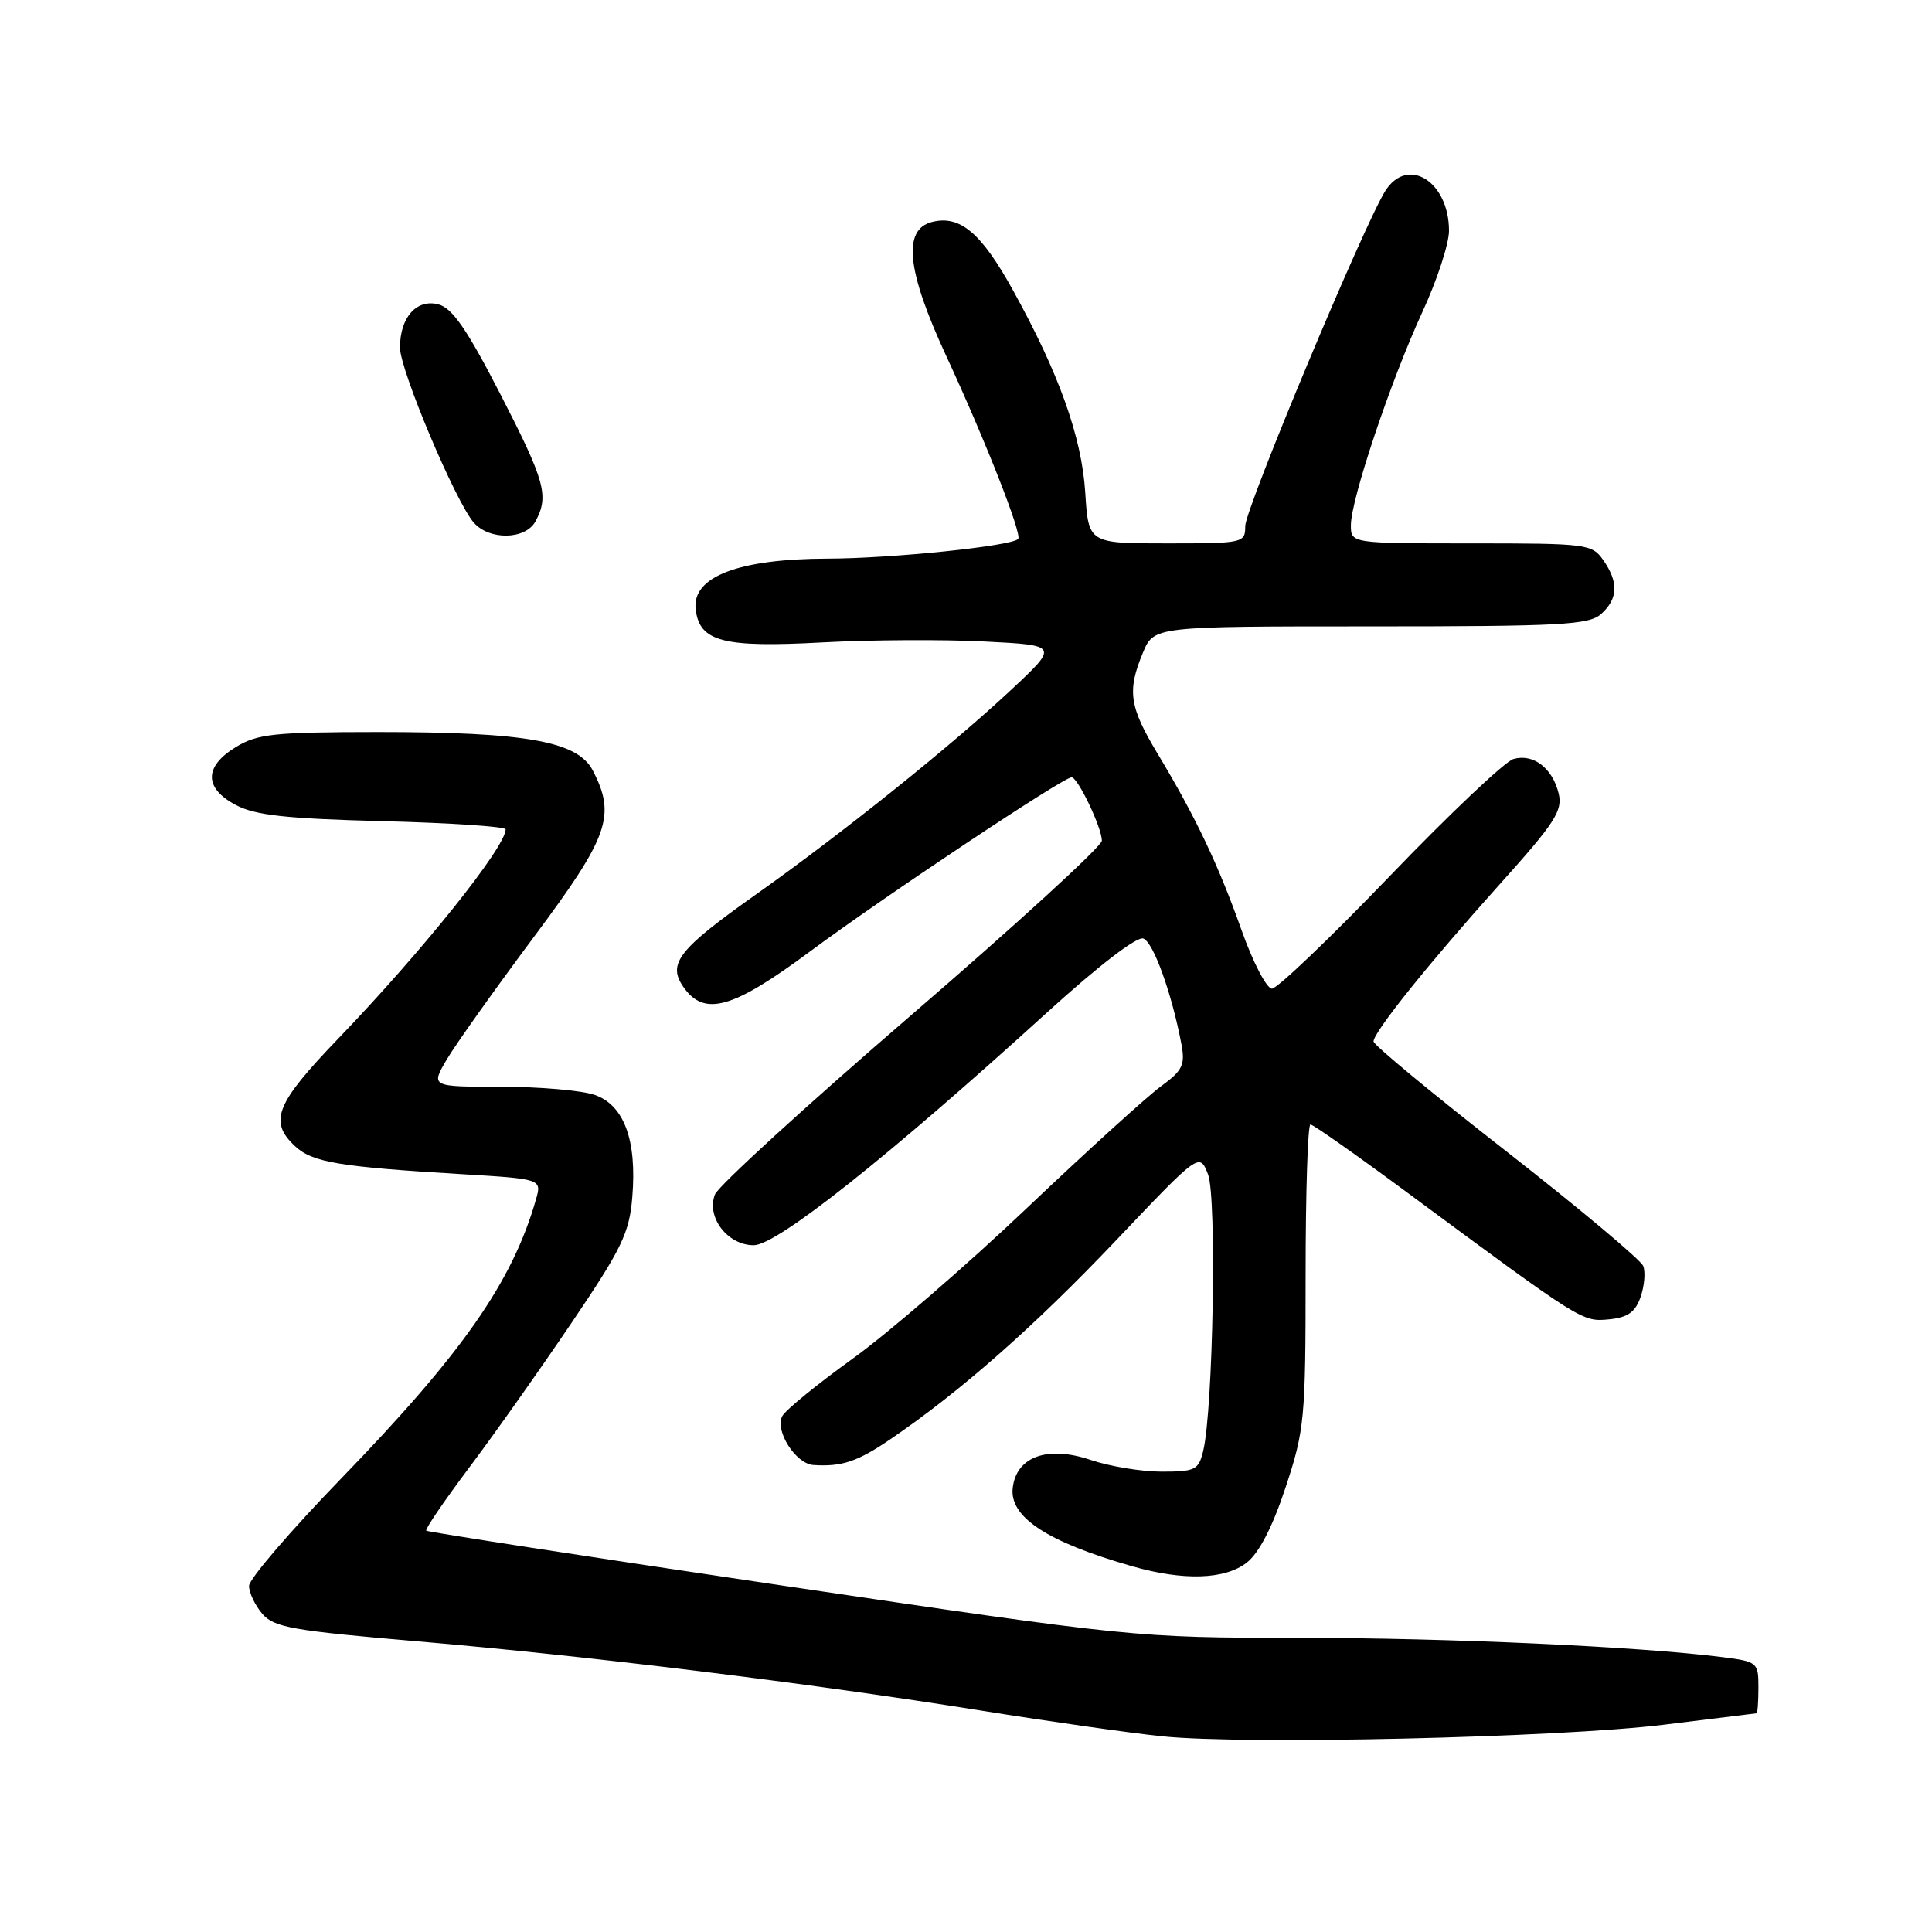 <?xml version="1.0" encoding="UTF-8" standalone="no"?>
<!DOCTYPE svg PUBLIC "-//W3C//DTD SVG 1.1//EN" "http://www.w3.org/Graphics/SVG/1.1/DTD/svg11.dtd" >
<svg xmlns="http://www.w3.org/2000/svg" xmlns:xlink="http://www.w3.org/1999/xlink" version="1.1" viewBox="0 0 256 256">
 <g >
 <path fill="currentColor"
d=" M 220.50 228.53 C 227.10 227.71 232.61 227.03 232.75 227.02 C 232.89 227.01 233.00 225.47 233.00 223.59 C 233.00 220.28 232.87 220.17 228.25 219.58 C 217.23 218.18 192.04 217.03 171.92 217.02 C 150.43 217.00 150.14 216.97 103.58 210.08 C 77.86 206.27 56.67 203.00 56.48 202.82 C 56.30 202.63 58.85 198.89 62.15 194.49 C 65.45 190.10 71.57 181.45 75.74 175.27 C 82.40 165.43 83.39 163.38 83.78 158.64 C 84.41 151.09 82.70 146.44 78.80 145.08 C 77.10 144.49 71.51 144.00 66.38 144.00 C 57.07 144.00 57.07 144.00 59.22 140.35 C 60.41 138.34 65.57 131.09 70.69 124.22 C 80.67 110.85 81.65 108.09 78.55 102.10 C 76.55 98.22 69.71 97.00 50.08 97.00 C 36.31 97.01 34.12 97.24 31.25 98.99 C 27.02 101.57 27.02 104.43 31.25 106.67 C 33.82 108.03 37.91 108.48 50.75 108.81 C 59.69 109.04 67.00 109.53 67.00 109.89 C 67.00 112.24 56.00 126.00 44.81 137.63 C 36.52 146.25 35.58 148.60 39.10 151.88 C 41.40 154.02 44.92 154.61 61.15 155.58 C 71.80 156.22 71.80 156.22 71.01 158.96 C 67.88 169.88 61.25 179.36 45.12 196.00 C 38.46 202.88 33.00 209.24 33.00 210.14 C 33.00 211.04 33.79 212.70 34.75 213.83 C 36.29 215.64 38.74 216.07 55.50 217.50 C 78.02 219.43 107.14 223.01 130.00 226.66 C 139.07 228.11 149.88 229.65 154.00 230.07 C 165.02 231.21 206.64 230.24 220.50 228.53 Z  M 165.22 207.04 C 166.84 205.77 168.63 202.29 170.35 197.08 C 172.86 189.49 173.00 188.02 173.00 169.03 C 173.00 158.02 173.29 149.00 173.64 149.00 C 174.00 149.00 179.96 153.20 186.89 158.33 C 209.63 175.15 209.65 175.16 213.20 174.82 C 215.68 174.58 216.68 173.87 217.38 171.87 C 217.89 170.42 218.05 168.57 217.74 167.76 C 217.43 166.95 209.26 160.11 199.59 152.55 C 189.91 145.00 182.00 138.45 182.00 138.00 C 182.00 136.76 189.37 127.58 198.75 117.14 C 206.03 109.04 207.08 107.43 206.53 105.14 C 205.71 101.77 203.18 99.83 200.55 100.57 C 199.42 100.89 192.05 107.87 184.16 116.08 C 176.27 124.29 169.24 131.00 168.54 131.00 C 167.84 131.00 166.02 127.51 164.51 123.25 C 161.45 114.61 158.42 108.23 153.39 99.87 C 149.63 93.62 149.33 91.55 151.45 86.47 C 152.90 83.00 152.90 83.00 181.62 83.00 C 206.94 83.00 210.56 82.80 212.17 81.35 C 214.41 79.32 214.49 77.15 212.44 74.22 C 210.95 72.08 210.29 72.00 194.94 72.00 C 179.00 72.00 179.00 72.00 179.00 69.59 C 179.00 66.18 184.30 50.39 188.47 41.35 C 190.41 37.15 192.00 32.31 192.00 30.58 C 192.00 24.08 186.57 20.64 183.59 25.25 C 180.88 29.44 165.00 67.41 165.00 69.71 C 165.00 71.95 164.77 72.00 154.61 72.00 C 144.23 72.00 144.23 72.00 143.80 65.25 C 143.33 57.89 140.30 49.42 134.19 38.40 C 130.01 30.84 127.20 28.48 123.51 29.41 C 119.57 30.40 120.14 35.84 125.35 47.10 C 130.58 58.38 135.48 70.86 134.91 71.42 C 133.95 72.37 118.14 74.00 109.68 74.02 C 97.85 74.05 91.69 76.41 92.18 80.72 C 92.68 85.03 95.78 85.84 109.00 85.12 C 115.33 84.78 124.96 84.72 130.40 85.00 C 140.31 85.50 140.31 85.50 133.88 91.50 C 125.93 98.93 111.51 110.49 100.24 118.47 C 89.88 125.80 88.39 127.69 90.57 130.80 C 93.33 134.74 97.07 133.69 107.34 126.07 C 117.06 118.86 140.88 103.00 141.99 103.00 C 142.82 103.00 146.00 109.67 146.00 111.40 C 146.00 112.14 134.64 122.53 120.75 134.50 C 106.86 146.47 95.15 157.17 94.73 158.28 C 93.57 161.29 96.41 165.00 99.87 165.00 C 102.95 165.00 117.68 153.31 138.80 134.10 C 145.57 127.95 150.66 124.04 151.50 124.36 C 152.84 124.87 155.28 131.67 156.54 138.34 C 157.06 141.11 156.71 141.84 153.82 143.95 C 151.99 145.29 143.97 152.57 136.00 160.14 C 128.03 167.71 117.68 176.65 113.00 180.02 C 108.33 183.38 104.13 186.80 103.67 187.62 C 102.61 189.52 105.42 193.96 107.77 194.12 C 111.54 194.37 113.61 193.68 117.96 190.72 C 127.20 184.44 137.06 175.75 147.85 164.39 C 158.94 152.71 158.94 152.71 160.07 155.61 C 161.24 158.61 160.75 186.78 159.43 192.25 C 158.82 194.78 158.38 195.00 153.92 195.00 C 151.25 195.00 147.02 194.30 144.52 193.45 C 138.81 191.52 134.68 192.99 134.19 197.15 C 133.74 201.02 138.75 204.31 150.00 207.53 C 156.83 209.49 162.33 209.31 165.22 207.04 Z  M 70.96 69.07 C 72.77 65.70 72.23 63.77 66.30 52.23 C 61.88 43.64 59.93 40.81 58.09 40.33 C 55.20 39.58 53.00 42.05 53.00 46.06 C 53.00 49.03 60.36 66.48 62.78 69.25 C 64.86 71.63 69.65 71.52 70.96 69.07 Z "/>
</g>
</svg>